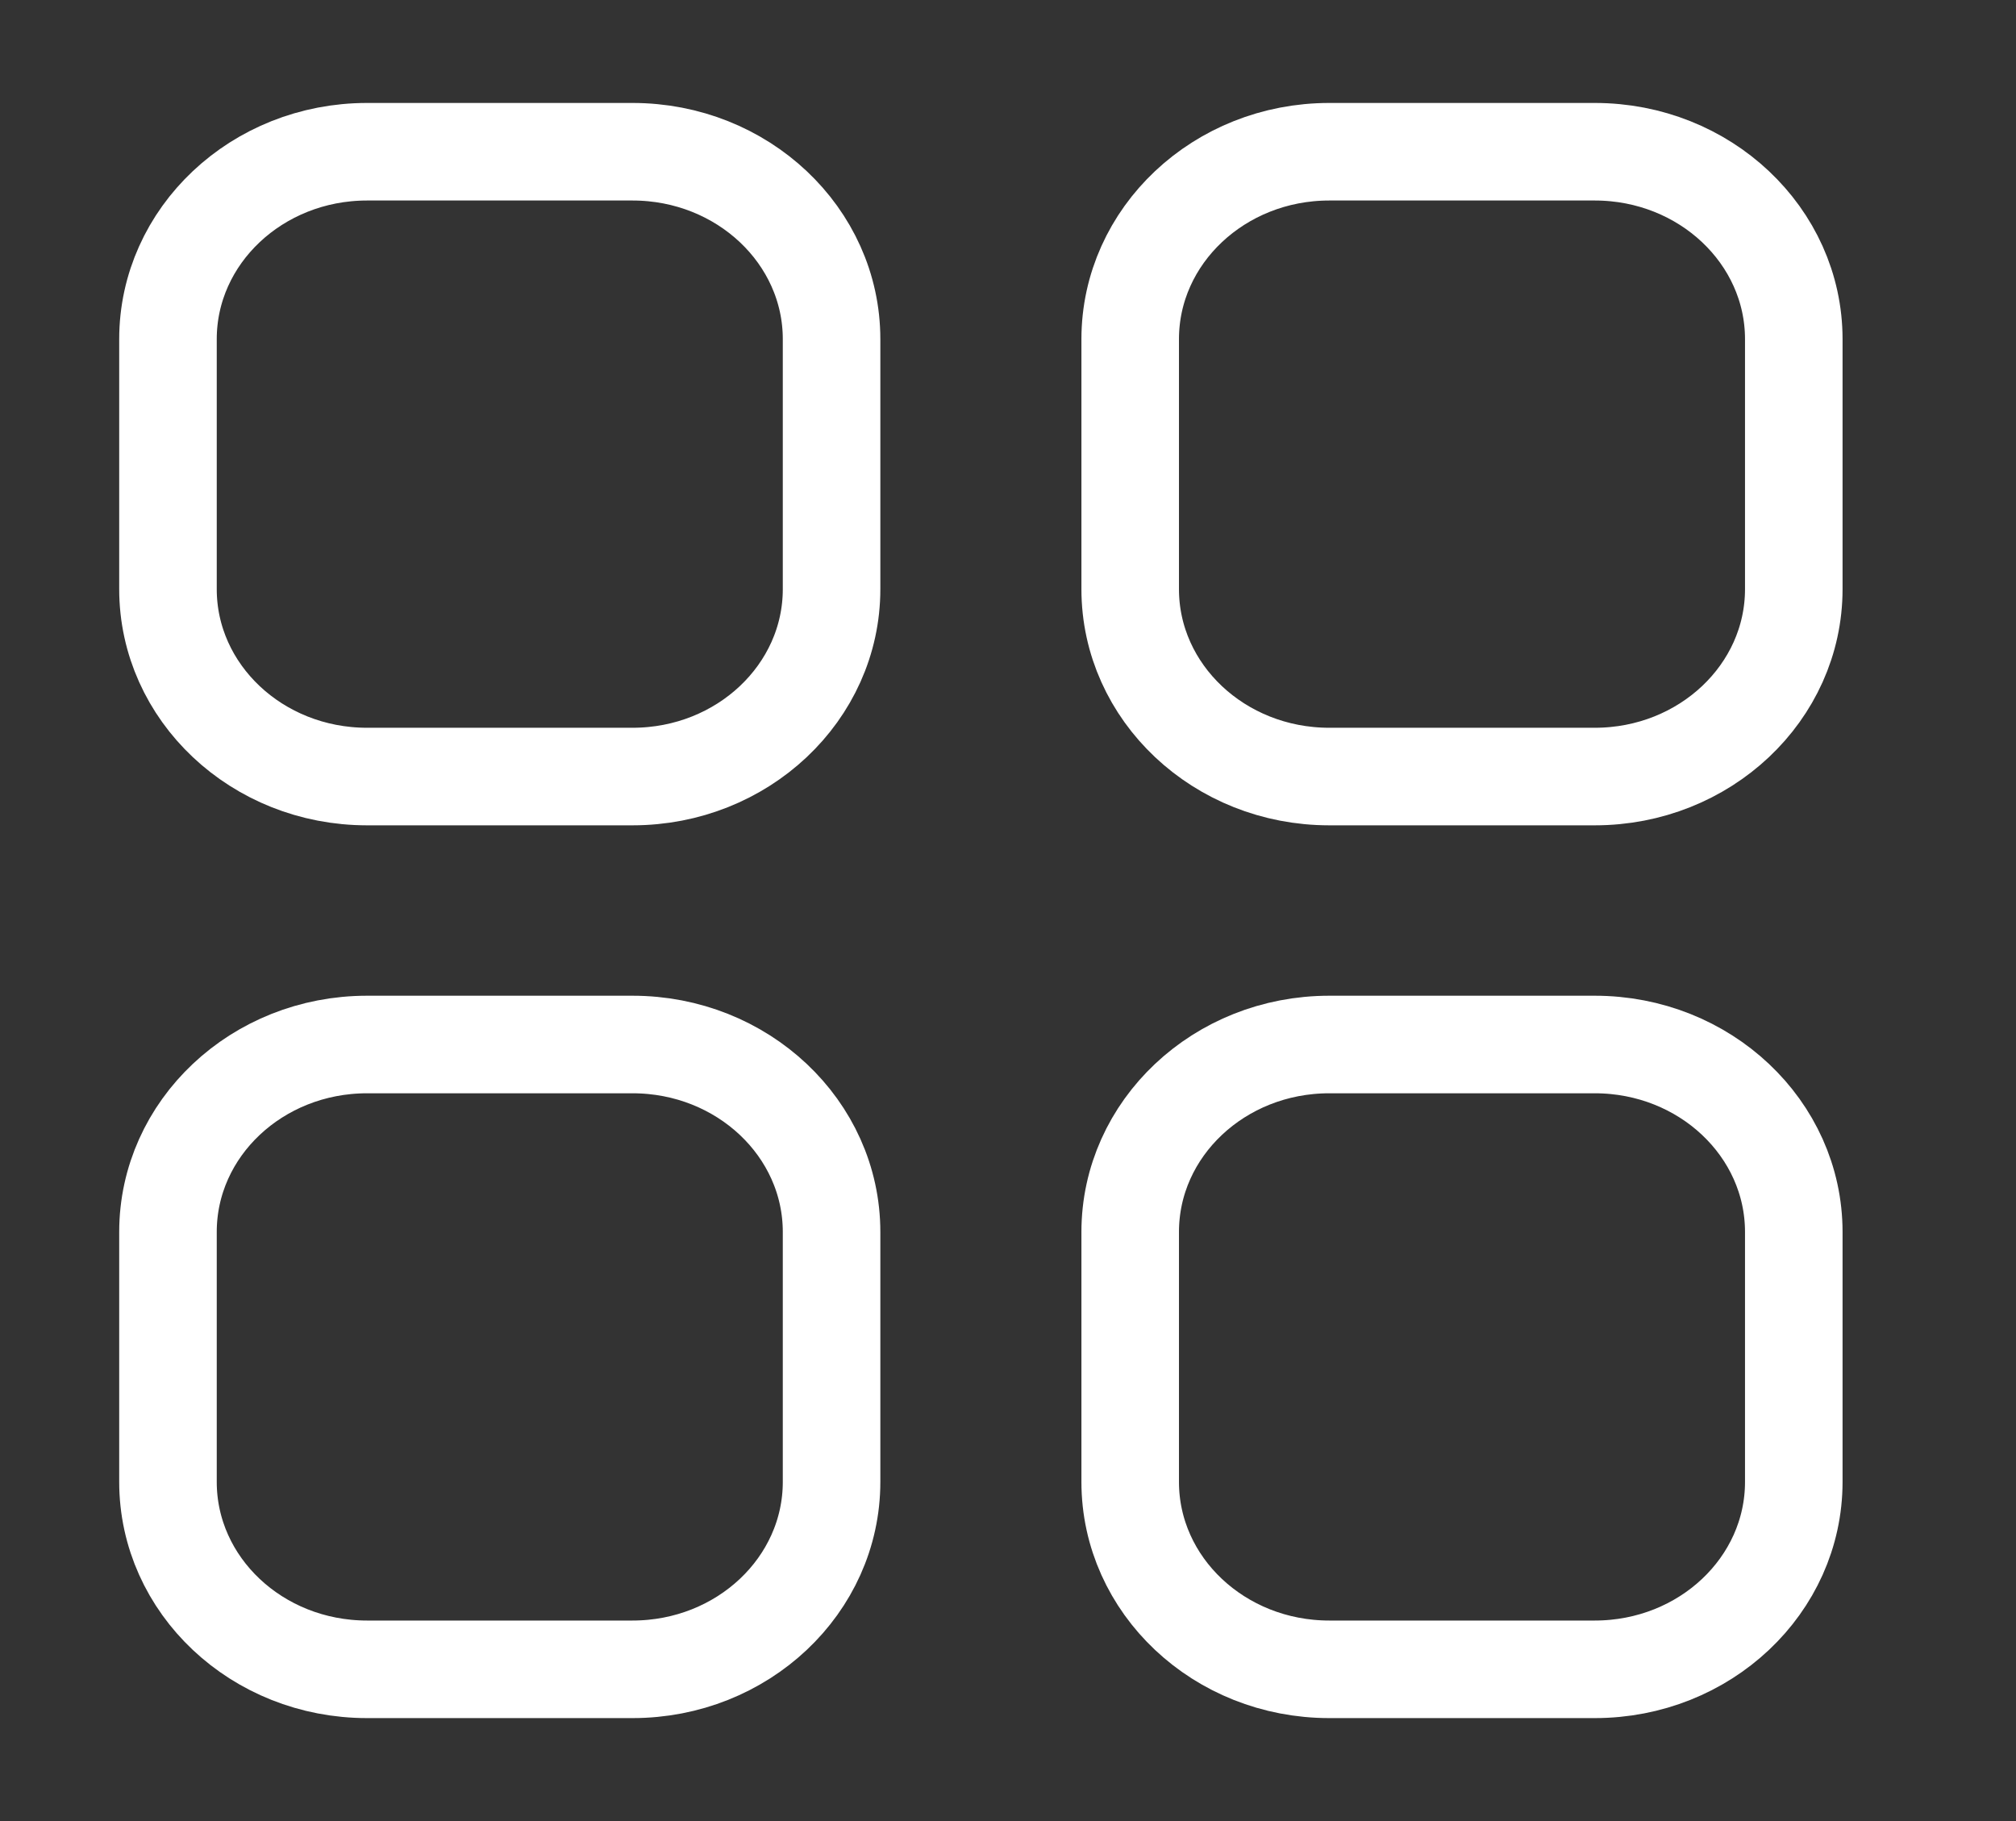 <svg width="31" height="28" viewBox="0 0 31 28" fill="none" xmlns="http://www.w3.org/2000/svg">
<rect x="0" y="0" width="31" height="28" fill="#333333" stroke="none"/>
<path fill-rule="evenodd" clip-rule="evenodd" d="M20.44 2.333H24.523C26.213 2.333 27.583 3.624 27.583 5.215V9.058C27.583 10.649 26.213 11.94 24.523 11.94H20.44C18.749 11.94 17.379 10.649 17.379 9.058V5.215C17.379 3.624 18.749 2.333 20.44 2.333Z" stroke="white" stroke-width="1.5" stroke-linecap="round" stroke-linejoin="round"/>
<path fill-rule="evenodd" clip-rule="evenodd" d="M5.644 2.333H9.726C11.417 2.333 12.787 3.624 12.787 5.215V9.058C12.787 10.649 11.417 11.94 9.726 11.94H5.644C3.953 11.94 2.583 10.649 2.583 9.058V5.215C2.583 3.624 3.953 2.333 5.644 2.333Z" stroke="white" stroke-width="1.5" stroke-linecap="round" stroke-linejoin="round"/>
<path fill-rule="evenodd" clip-rule="evenodd" d="M5.644 16.06H9.726C11.417 16.06 12.787 17.35 12.787 18.943V22.785C12.787 24.377 11.417 25.667 9.726 25.667H5.644C3.953 25.667 2.583 24.377 2.583 22.785V18.943C2.583 17.35 3.953 16.06 5.644 16.06Z" stroke="white" stroke-width="1.5" stroke-linecap="round" stroke-linejoin="round"/>
<path fill-rule="evenodd" clip-rule="evenodd" d="M20.44 16.06H24.523C26.213 16.06 27.583 17.35 27.583 18.943V22.785C27.583 24.377 26.213 25.667 24.523 25.667H20.44C18.749 25.667 17.379 24.377 17.379 22.785V18.943C17.379 17.35 18.749 16.06 20.44 16.06Z" stroke="white" stroke-width="1.5" stroke-linecap="round" stroke-linejoin="round"/>
</svg>
